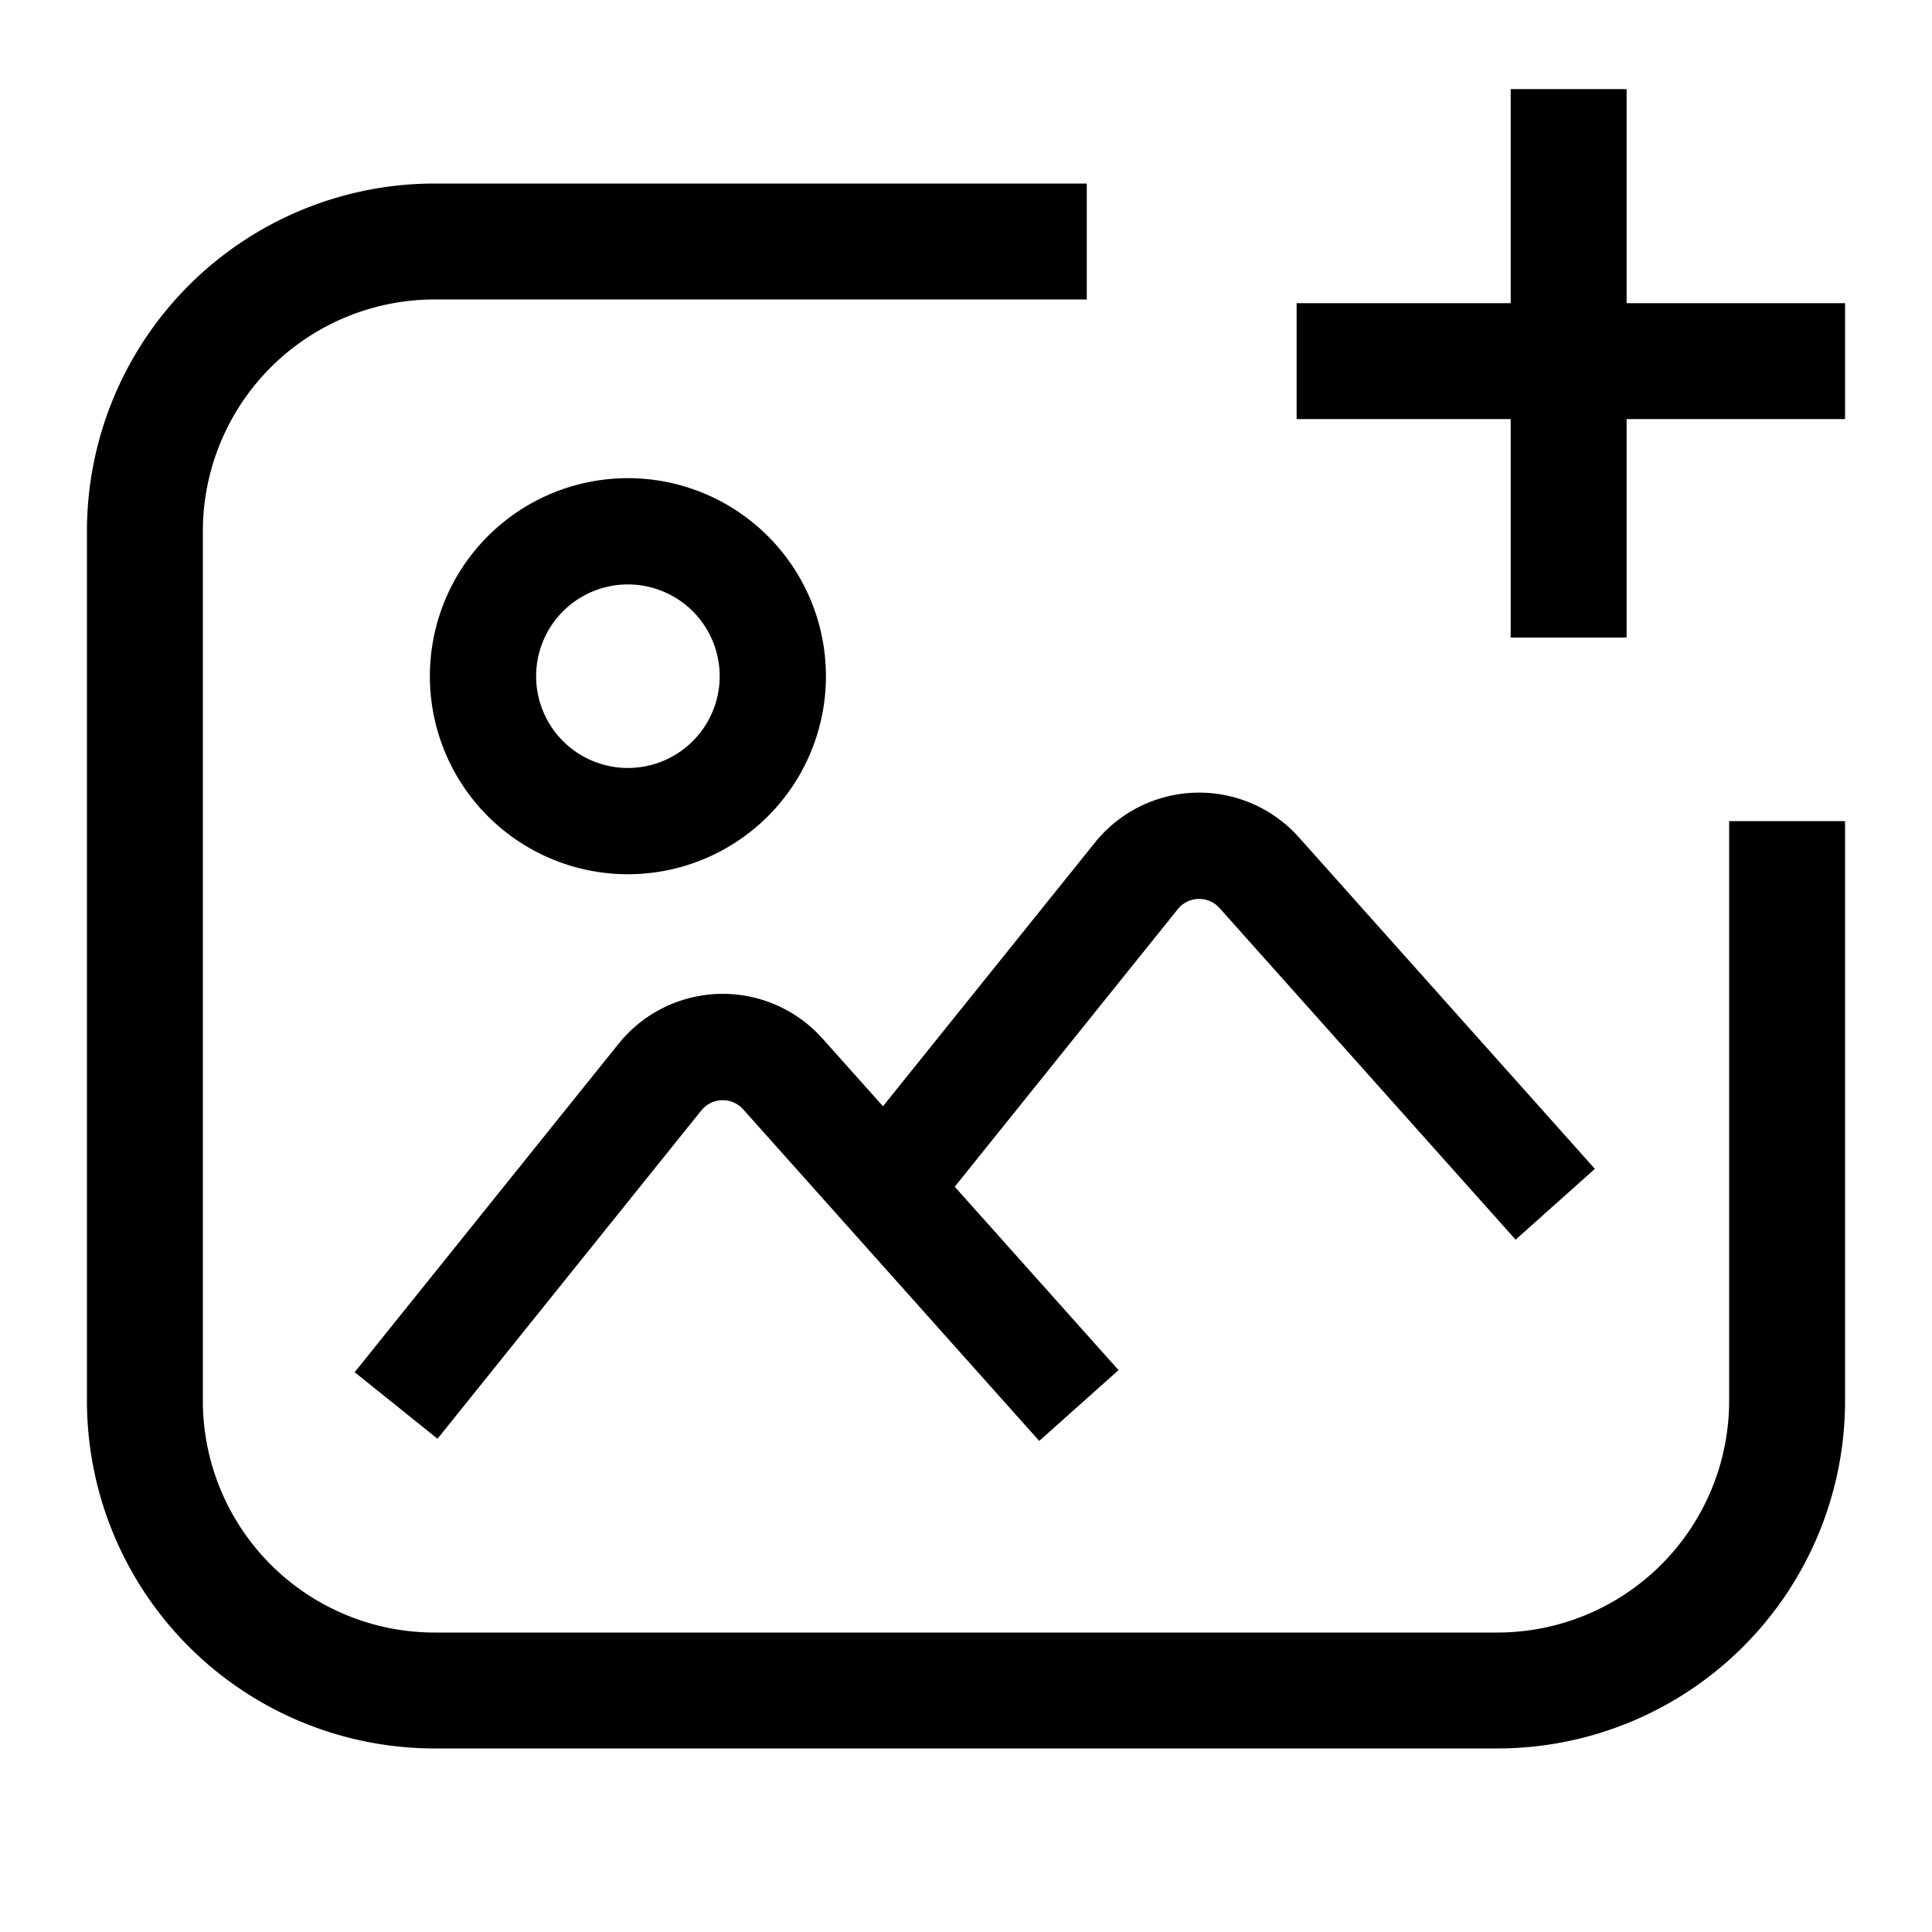 <svg xmlns="http://www.w3.org/2000/svg" width="40" height="40" fill="none" viewBox="0 0 40 40"><path fill="currentColor" d="M31.277 1.845v4.432h-4.432v2.4h4.432V13.2h2.4V8.677H38.2v-2.4h-4.523V1.845h-2.4z"/><path fill="currentColor" d="M4.2 11A4.8 4.8 0 0 1 9 6.2h13.5V3.8H9A7.2 7.2 0 0 0 1.8 11v18A7.2 7.2 0 0 0 9 36.2h22a7.2 7.2 0 0 0 7.2-7.2V17h-2.4v12a4.8 4.8 0 0 1-4.8 4.8H9A4.8 4.8 0 0 1 4.2 29V11z"/><path fill="currentColor" d="M14.522 22.99a.567.567 0 0 1 .864-.023l6.13 6.866 1.642-1.466-3.391-3.797 4.618-5.747a.567.567 0 0 1 .864-.023l6.13 6.866L33.02 24.2l-6.13-6.866a2.767 2.767 0 0 0-4.22.11l-4.389 5.46-1.254-1.404a2.767 2.767 0 0 0-4.22.11l-5.464 6.8 1.715 1.378 5.464-6.8z"/><path fill="currentColor" fill-rule="evenodd" d="M13 9.9a4.1 4.1 0 1 0 0 8.2 4.1 4.1 0 0 0 0-8.2zM11.1 14a1.9 1.9 0 1 1 3.8 0 1.9 1.9 0 0 1-3.8 0z" clip-rule="evenodd"/></svg>